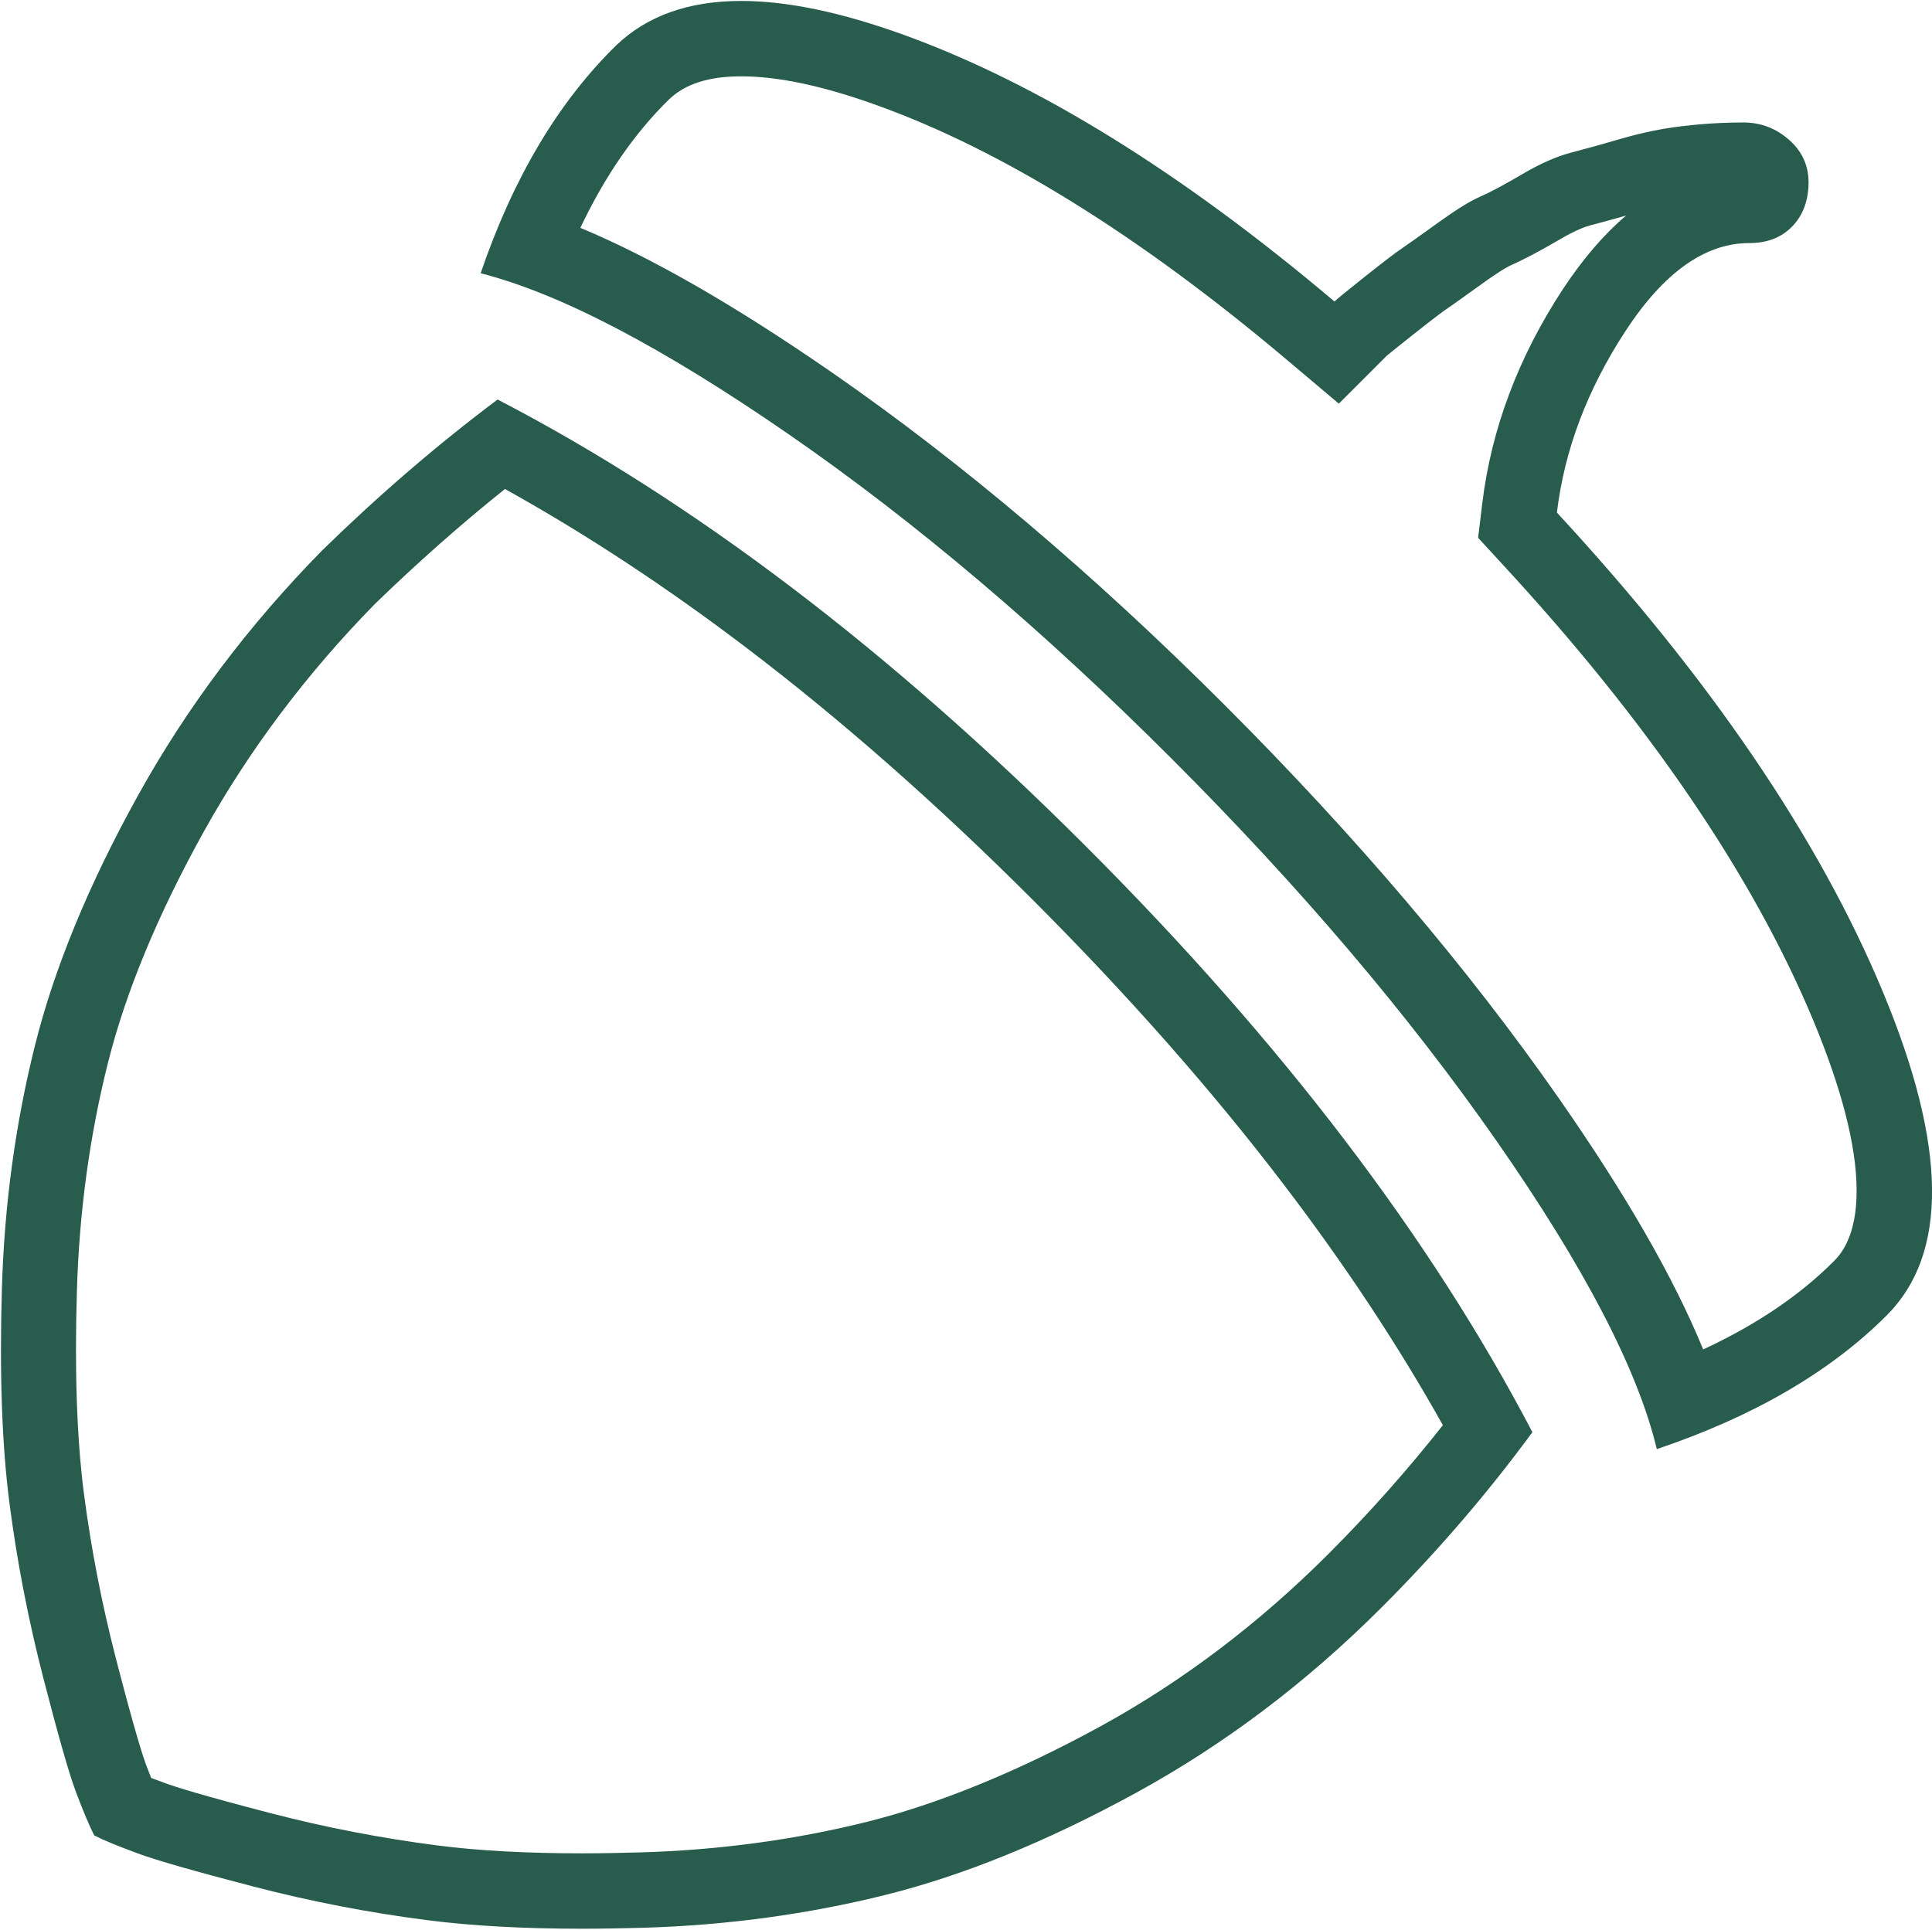 <?xml version="1.0" encoding="utf-8"?>
<!-- Generator: Adobe Illustrator 24.2.1, SVG Export Plug-In . SVG Version: 6.00 Build 0)  -->
<svg version="1.1" id="Layer_1" xmlns="http://www.w3.org/2000/svg" xmlns:xlink="http://www.w3.org/1999/xlink" x="0px" y="0px"
	 viewBox="0 0 1025 1024" style="enable-background:new 0 0 1025 1024;" xml:space="preserve">
<style type="text/css">
	.st0{fill:#285C4D;}
	.st1{fill:none;}
</style>
<g>
	<path class="st0" d="M393.3,40.5c19.6,0,44,5.2,72.6,15.6c66.2,23.9,139,69.2,216.3,134.4l28.1,23.7l25.4-25.4
		c1-0.8,4.2-3.5,13.7-11c12.5-9.9,15.8-12.2,16.3-12.6c2.2-1.5,6.7-4.6,20.3-14.4c10.9-7.9,14.9-9.7,15.1-9.8
		c6.8-3,15.6-7.6,26.7-14.1c8.5-5,13.6-6.7,15.9-7.3c5.6-1.5,12-3.2,19-5.2c-11.9,10.1-23,23.1-33.5,39
		c-23.7,36.1-38,74.3-42.8,113.7l-2.2,18.3l12.5,13.6c77.8,84.1,133.4,165.8,165.4,242.7c14.9,35.9,22.7,65.9,22.9,89.2
		c0.3,26-9.2,35.5-12.3,38.6c-18,18-41.1,33.6-69.1,46.6c-15.7-38.3-41.1-82.4-76.8-133.6C779,514,719.5,443.9,649.8,374.2
		c-69.7-69.7-139.9-129.1-208.5-176.6c-51.2-35.4-95.3-60.8-133.4-76.7c13-27.4,28.7-50.2,47-68.1C363.5,44.5,376.1,40.5,393.3,40.5
		 M267.9,259.5c42.5,23.6,85.4,51.8,127.9,84.1c50.3,38.2,101.4,83.2,151.9,133.7c50.5,50.5,95.5,101.5,133.7,151.7
		c32.3,42.4,60.5,85.1,84.1,127.3c-18.7,23.7-39.1,46.7-60.8,68.4c-37.1,37.1-78,68-121.4,91.7c-43.8,23.9-85.2,40.8-123,50.3
		c-38.4,9.6-78.9,15.1-120.5,16.3c-10.7,0.3-21.2,0.5-31.1,0.5c-29.2,0-55-1.4-76.7-4.2c-29.5-3.8-59.1-9.5-88-17
		c-36.5-9.5-51.3-14.1-57.3-16.4c-2.4-0.9-4.6-1.7-6.5-2.4c-0.7-1.8-1.5-3.9-2.4-6.2c-1.8-4.6-6.2-18.2-16.2-56.8
		c-7.6-29.3-13.3-58.9-17.1-88.1c-3.7-28.8-5-64.8-3.7-107.2c1.2-41.6,6.7-82.1,16.3-120.5c9.4-37.8,26.5-79.1,50.7-122.8
		c24.1-43.5,54.8-84.4,91.2-121.5C221.5,298.6,244.5,278.2,267.9,259.5 M393.3,0.5c-27.8,0-49.9,7.8-66.3,23.5
		c-30.7,30-54.7,70.3-72,121c42,10.7,96.5,39.2,163.5,85.5c67,46.3,134.7,103.7,203,172c68.3,68.3,125.8,136,172.5,203
		c46.7,67,75,121.5,85,163.5c51.3-17.3,92-41,122-71c32.7-32.7,32-89.8-2-171.5C965,444.8,907.3,360,826,272
		c4-33.3,16.2-65.5,36.5-96.5c20.3-31,42.2-46.5,65.5-46.5c9.3,0,16.8-2.8,22.5-8.5c5.7-5.7,8.7-13.2,9-22.5c0.3-9.3-3-17.2-10-23.5
		c-7-6.3-15.2-9.5-24.5-9.5c-11.3,0-22.3,0.7-33,2c-10.7,1.3-21.2,3.5-31.5,6.5c-10.3,3-19.3,5.5-27,7.5c-7.7,2-16.3,5.8-26,11.5
		c-9.7,5.7-17.2,9.7-22.5,12c-5.3,2.3-12.8,7-22.5,14c-9.7,7-16,11.5-19,13.5s-9.3,6.8-19,14.5c-9.7,7.7-15.2,12.2-16.5,13.5
		C626.7,91.3,550.5,44.2,479.5,18.5C446.4,6.5,417.6,0.5,393.3,0.5L393.3,0.5z M264,212c-32,24-63,50.7-93,80
		c-39.3,40-72,83.5-98,130.5S28.8,513.7,18.5,555C8.2,596.3,2.3,639.3,1,684c-1.3,44.7,0,82.5,4,113.5s10,62,18,93
		c8,31,13.8,51.3,17.5,61c3.7,9.7,6.8,17.2,9.5,22.5c5.3,2.7,13,5.8,23,9.5c10,3.7,30.3,9.5,61,17.5s61.7,14,93,18
		c23.5,3,50.7,4.5,81.7,4.5c10.3,0,21.1-0.2,32.3-0.5c44.7-1.3,87.7-7.2,129-17.5c41.3-10.3,85.5-28.3,132.5-54
		C649.5,925.8,693,893,733,853c29.3-29.3,56-60.3,80-93c-54-103.3-133-207-237-311S368,266,264,212L264,212z"/>
</g>
<rect class="st1" width="1025" height="1024"/>
</svg>
